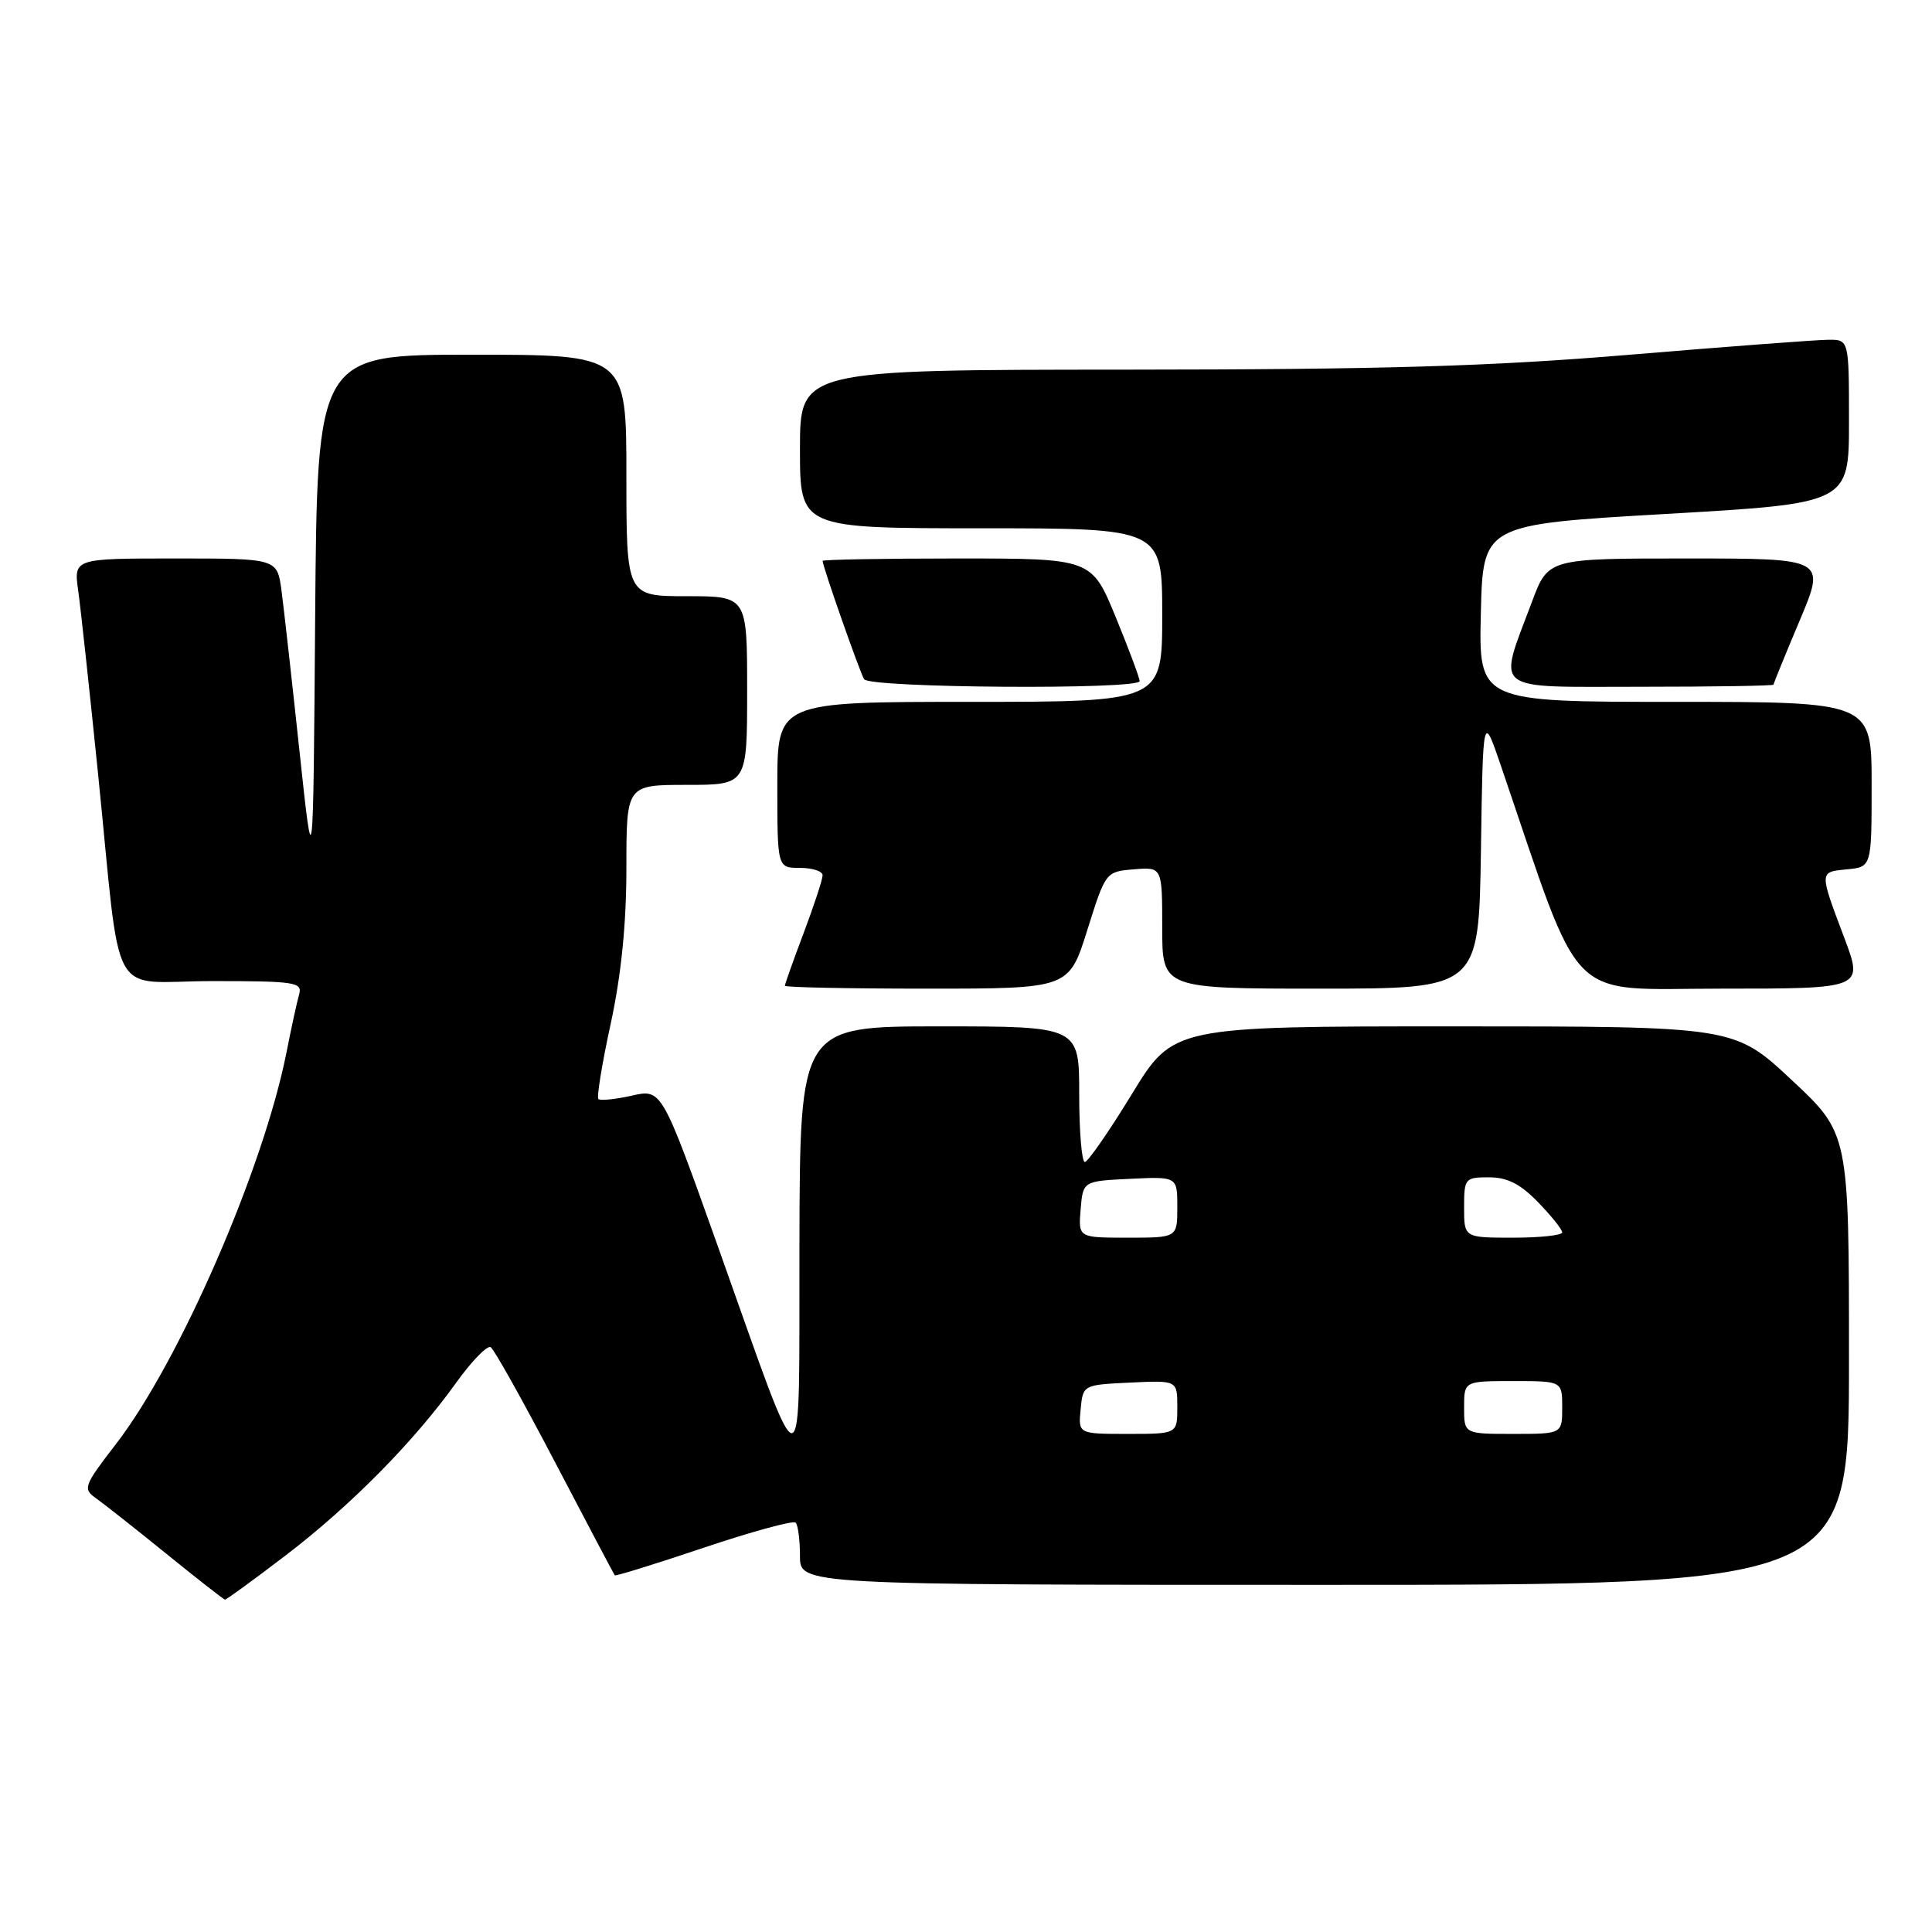 <?xml version="1.0" encoding="UTF-8" standalone="no"?>
<!DOCTYPE svg PUBLIC "-//W3C//DTD SVG 1.1//EN" "http://www.w3.org/Graphics/SVG/1.1/DTD/svg11.dtd" >
<svg xmlns="http://www.w3.org/2000/svg" xmlns:xlink="http://www.w3.org/1999/xlink" version="1.1" viewBox="0 0 256 256">
 <g >
 <path fill="currentColor"
d=" M 37.81 206.13 C 46.45 199.53 54.81 191.07 60.42 183.25 C 62.49 180.36 64.56 178.23 65.02 178.51 C 65.47 178.79 69.31 185.65 73.55 193.76 C 77.80 201.87 81.35 208.61 81.46 208.74 C 81.56 208.87 86.87 207.23 93.25 205.08 C 99.63 202.94 105.11 201.44 105.43 201.76 C 105.74 202.08 106.00 204.06 106.00 206.17 C 106.00 210.00 106.00 210.00 175.50 210.00 C 245.00 210.00 245.00 210.00 245.00 180.10 C 245.00 150.20 245.00 150.20 237.40 143.10 C 229.80 136.00 229.80 136.00 192.63 136.00 C 155.46 136.00 155.46 136.00 149.98 144.97 C 146.97 149.90 144.16 153.95 143.75 153.97 C 143.34 153.99 143.00 149.95 143.00 145.00 C 143.00 136.00 143.00 136.00 124.50 136.00 C 106.00 136.00 106.00 136.00 105.93 164.75 C 105.85 198.27 106.92 198.25 95.03 164.89 C 87.68 144.28 87.68 144.28 83.71 145.18 C 81.52 145.67 79.54 145.87 79.29 145.63 C 79.05 145.38 79.78 140.88 80.93 135.61 C 82.32 129.17 83.00 122.42 83.00 115.02 C 83.00 104.00 83.00 104.00 91.00 104.00 C 99.00 104.00 99.00 104.00 99.00 91.50 C 99.00 79.00 99.00 79.00 91.00 79.00 C 83.00 79.00 83.00 79.00 83.00 63.00 C 83.00 47.00 83.00 47.00 62.51 47.00 C 42.03 47.00 42.03 47.00 41.76 81.75 C 41.50 116.50 41.50 116.50 39.68 99.50 C 38.68 90.15 37.61 80.59 37.30 78.25 C 36.73 74.00 36.73 74.00 23.25 74.00 C 9.77 74.00 9.77 74.00 10.36 78.25 C 10.69 80.59 11.87 91.50 12.99 102.50 C 16.15 133.59 14.17 130.00 28.16 130.00 C 39.09 130.00 40.09 130.15 39.64 131.75 C 39.36 132.71 38.60 136.20 37.95 139.50 C 34.89 154.92 23.75 180.49 15.36 191.35 C 11.13 196.83 10.96 197.28 12.67 198.49 C 13.68 199.20 17.88 202.51 22.00 205.85 C 26.12 209.19 29.64 211.94 29.81 211.96 C 29.98 211.98 33.58 209.36 37.81 206.13 Z  M 144.07 123.25 C 146.50 115.52 146.51 115.50 150.25 115.19 C 154.00 114.88 154.00 114.88 154.00 122.94 C 154.00 131.00 154.00 131.00 174.98 131.00 C 195.95 131.00 195.95 131.00 196.23 112.75 C 196.50 94.50 196.50 94.50 198.89 101.50 C 209.86 133.65 207.24 131.00 228.06 131.00 C 246.91 131.00 246.91 131.00 244.39 124.30 C 241.03 115.39 241.03 115.55 244.75 115.19 C 248.00 114.87 248.00 114.87 248.00 103.94 C 248.00 93.00 248.00 93.00 221.97 93.00 C 195.94 93.00 195.94 93.00 196.22 81.25 C 196.50 69.50 196.50 69.50 220.75 68.10 C 245.00 66.70 245.00 66.70 245.00 55.85 C 245.00 45.00 245.00 45.00 242.25 45.02 C 240.74 45.03 228.93 45.92 216.00 47.00 C 197.45 48.55 183.39 48.96 149.25 48.98 C 106.00 49.00 106.00 49.00 106.00 59.50 C 106.00 70.00 106.00 70.00 130.00 70.00 C 154.00 70.00 154.00 70.00 154.00 81.50 C 154.00 93.00 154.00 93.00 128.50 93.00 C 103.00 93.00 103.00 93.00 103.00 104.00 C 103.00 115.00 103.00 115.00 106.00 115.00 C 107.65 115.00 109.00 115.44 109.00 115.98 C 109.00 116.51 107.88 119.94 106.50 123.60 C 105.12 127.25 104.00 130.41 104.00 130.62 C 104.00 130.83 112.47 131.00 122.82 131.00 C 141.64 131.00 141.64 131.00 144.07 123.25 Z  M 151.01 90.25 C 151.01 89.84 149.58 86.01 147.83 81.75 C 144.64 74.00 144.64 74.00 126.82 74.00 C 117.02 74.00 109.00 74.15 109.00 74.32 C 109.00 75.04 113.92 89.06 114.50 90.00 C 115.22 91.17 151.00 91.41 151.01 90.25 Z  M 235.00 90.72 C 235.00 90.57 236.56 86.74 238.47 82.22 C 241.93 74.00 241.93 74.00 223.54 74.00 C 205.14 74.00 205.14 74.00 203.00 79.72 C 198.45 91.89 197.32 91.00 217.38 91.00 C 227.07 91.00 235.00 90.87 235.00 90.72 Z  M 143.19 186.75 C 143.50 183.50 143.50 183.50 149.75 183.20 C 156.00 182.90 156.00 182.90 156.00 186.45 C 156.00 190.00 156.00 190.00 149.44 190.00 C 142.87 190.00 142.87 190.00 143.19 186.75 Z  M 194.00 186.50 C 194.00 183.00 194.00 183.00 200.50 183.00 C 207.00 183.00 207.00 183.00 207.00 186.50 C 207.00 190.00 207.00 190.00 200.50 190.00 C 194.00 190.00 194.00 190.00 194.00 186.50 Z  M 143.19 160.25 C 143.50 156.50 143.50 156.50 149.75 156.20 C 156.00 155.90 156.00 155.90 156.00 159.95 C 156.00 164.00 156.00 164.00 149.44 164.00 C 142.88 164.00 142.88 164.00 143.19 160.25 Z  M 194.00 160.00 C 194.00 156.14 194.12 156.00 197.30 156.00 C 199.73 156.00 201.46 156.88 203.80 159.30 C 205.56 161.11 207.00 162.91 207.00 163.30 C 207.00 163.68 204.07 164.00 200.50 164.00 C 194.00 164.00 194.00 164.00 194.00 160.00 Z "/>
</g>
</svg>